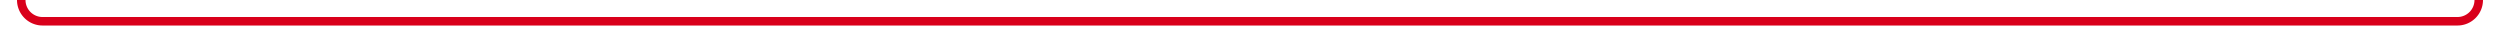 ﻿<?xml version="1.0" encoding="utf-8"?>
<svg version="1.1" xmlns:xlink="http://www.w3.org/1999/xlink" width="588px" height="10px" preserveAspectRatio="xMinYMid meet" viewBox="809 1466  588 8" xmlns="http://www.w3.org/2000/svg">
  <path d="M 814 1451  L 814 1465  A 5 5 0 0 0 819 1470 L 1387 1470  A 5 5 0 0 0 1392 1465 L 1392 1460  " stroke-width="2" stroke="#d9001b" fill="none" />
  <path d="M 1399.6 1461  L 1392 1454  L 1384.4 1461  L 1399.6 1461  Z " fill-rule="nonzero" fill="#d9001b" stroke="none" />
</svg>